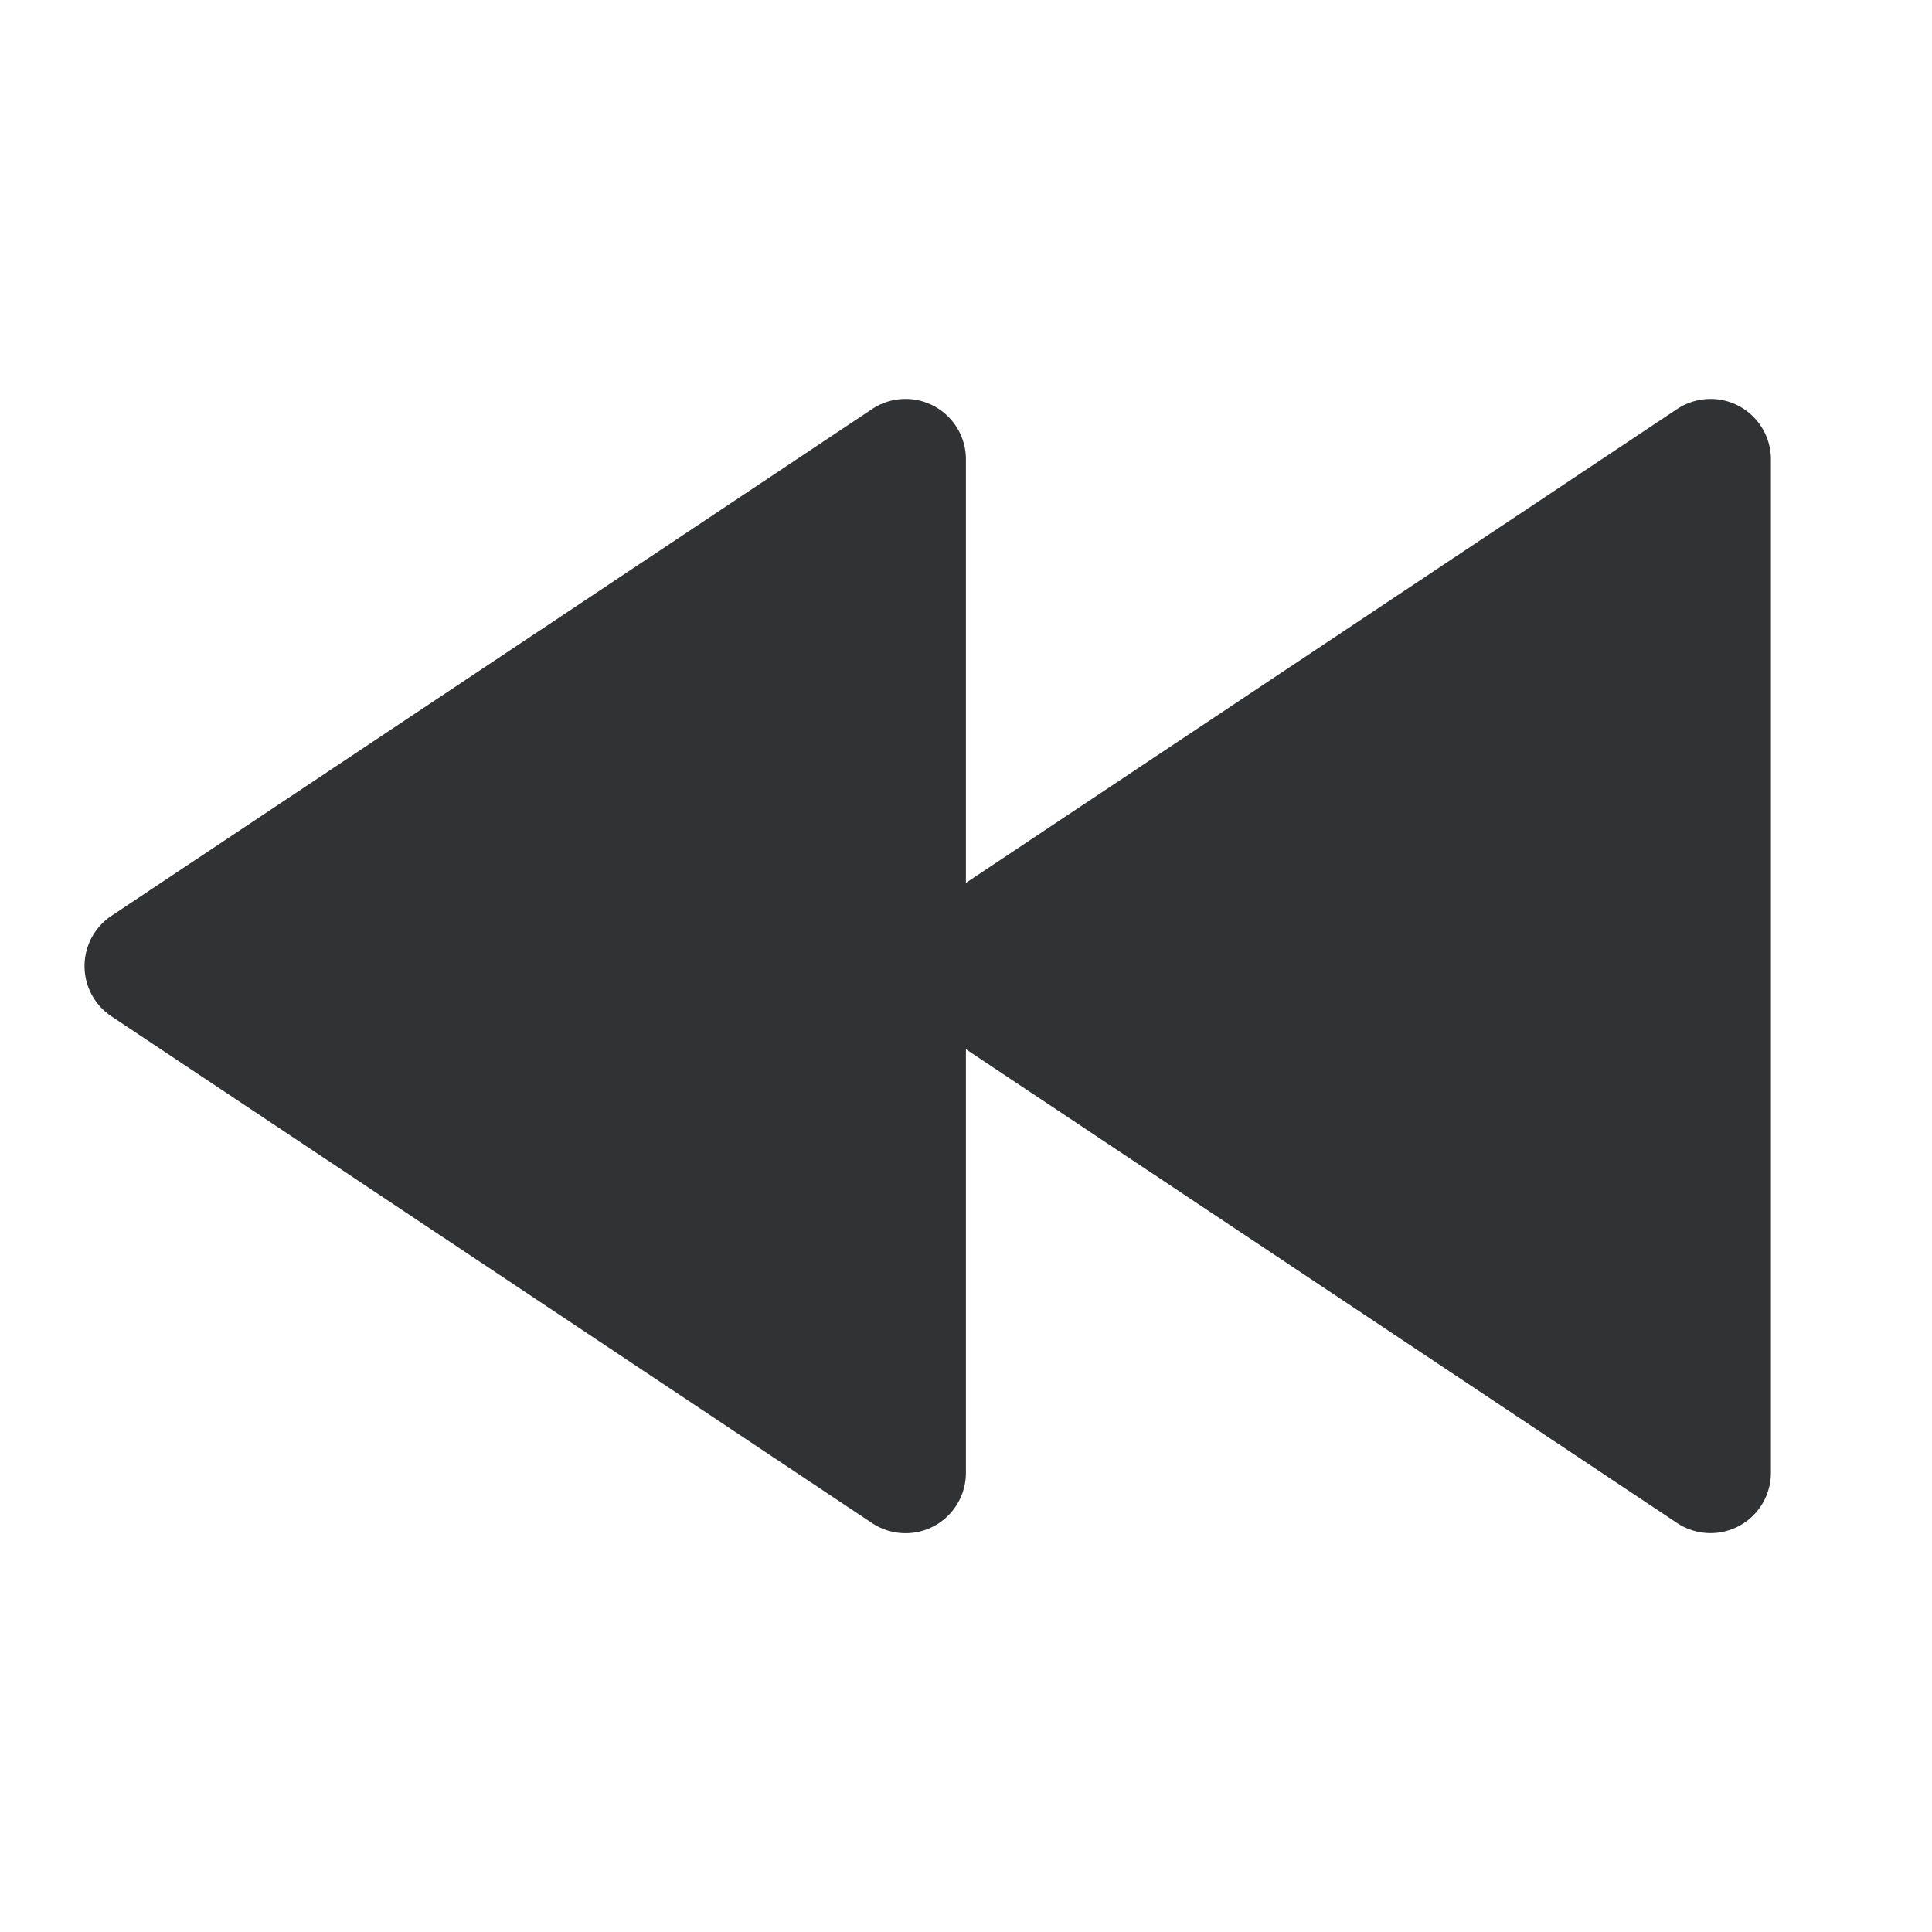 <svg xmlns="http://www.w3.org/2000/svg" width="24" height="24" fill="none" viewBox="0 0 24 24"><path fill="#313234" fill-rule="evenodd" d="m11.999 13.034 8.834 5.885a.75.75 0 0 0 1.166-.625V5.707a.75.75 0 0 0-1.166-.625l-8.834 5.885v-5.26a.75.75 0 0 0-1.166-.625l-9.449 6.295a.75.75 0 0 0 0 1.248l9.449 6.295a.75.75 0 0 0 1.166-.625z" clip-rule="evenodd"/></svg>
